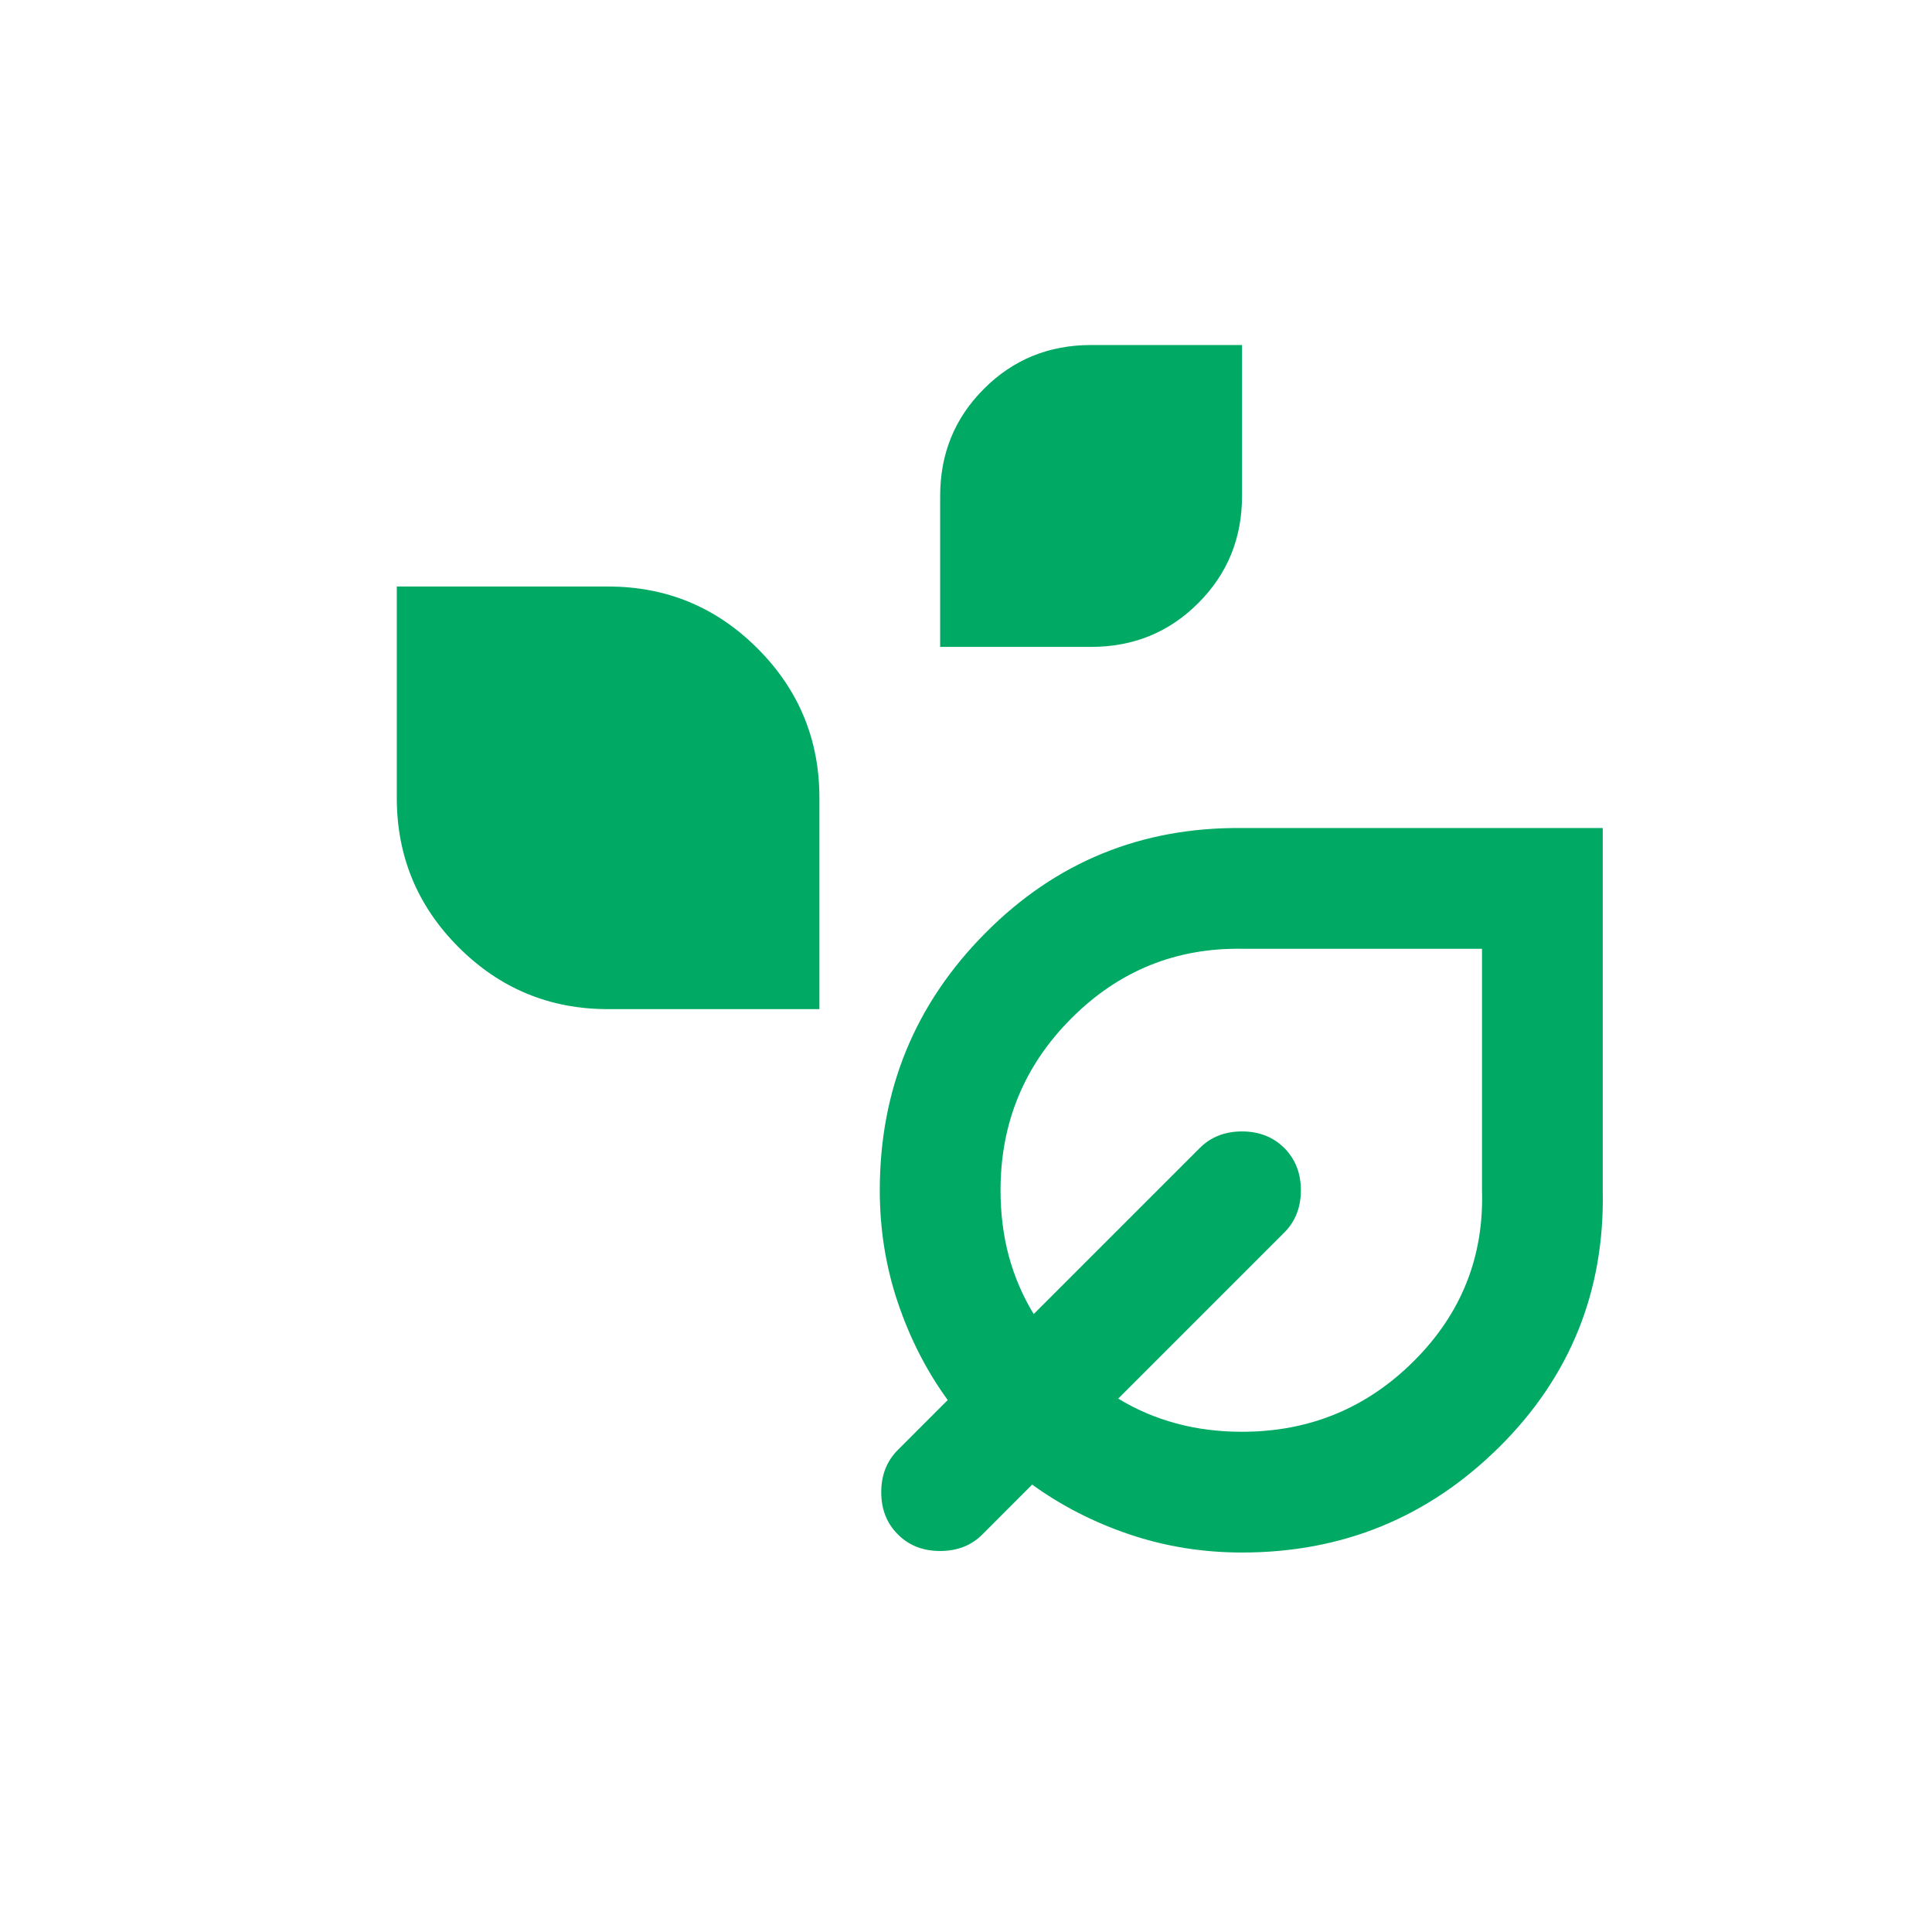 <svg width="24" height="24" viewBox="0 0 24 24" fill="none" xmlns="http://www.w3.org/2000/svg">
<path d="M11.679 8.036V6.161C11.679 5.636 11.86 5.192 12.223 4.83C12.585 4.467 13.029 4.286 13.554 4.286H15.429V6.161C15.429 6.686 15.248 7.13 14.885 7.492C14.523 7.855 14.079 8.036 13.554 8.036H11.679ZM7.554 12.536C6.829 12.536 6.21 12.28 5.697 11.767C5.185 11.255 4.929 10.636 4.929 9.911V7.286H7.554C8.279 7.286 8.897 7.542 9.41 8.055C9.922 8.567 10.179 9.186 10.179 9.911V12.536H7.554ZM11.154 19.061C11.016 18.924 10.947 18.749 10.947 18.536C10.947 18.324 11.016 18.149 11.154 18.011L11.773 17.392C11.51 17.03 11.304 16.627 11.154 16.183C11.004 15.739 10.929 15.274 10.929 14.786C10.929 13.536 11.366 12.471 12.241 11.59C13.116 10.708 14.179 10.274 15.429 10.286H19.91V14.786C19.935 16.036 19.507 17.099 18.626 17.974C17.744 18.849 16.679 19.286 15.429 19.286C14.941 19.286 14.476 19.211 14.031 19.061C13.588 18.911 13.185 18.705 12.822 18.442L12.204 19.061C12.066 19.199 11.891 19.267 11.679 19.267C11.466 19.267 11.291 19.199 11.154 19.061ZM15.429 17.786C16.266 17.786 16.979 17.492 17.566 16.905C18.154 16.317 18.435 15.611 18.41 14.786V11.786H15.429C14.604 11.774 13.898 12.061 13.31 12.649C12.723 13.236 12.429 13.949 12.429 14.786C12.429 15.074 12.463 15.345 12.531 15.601C12.601 15.858 12.704 16.099 12.841 16.324L14.904 14.261C15.041 14.124 15.216 14.055 15.429 14.055C15.641 14.055 15.816 14.124 15.954 14.261C16.091 14.399 16.16 14.574 16.16 14.786C16.16 14.999 16.091 15.174 15.954 15.311L13.891 17.374C14.116 17.511 14.357 17.614 14.614 17.683C14.87 17.752 15.141 17.786 15.429 17.786Z" fill="#00AA64"/>
</svg>
